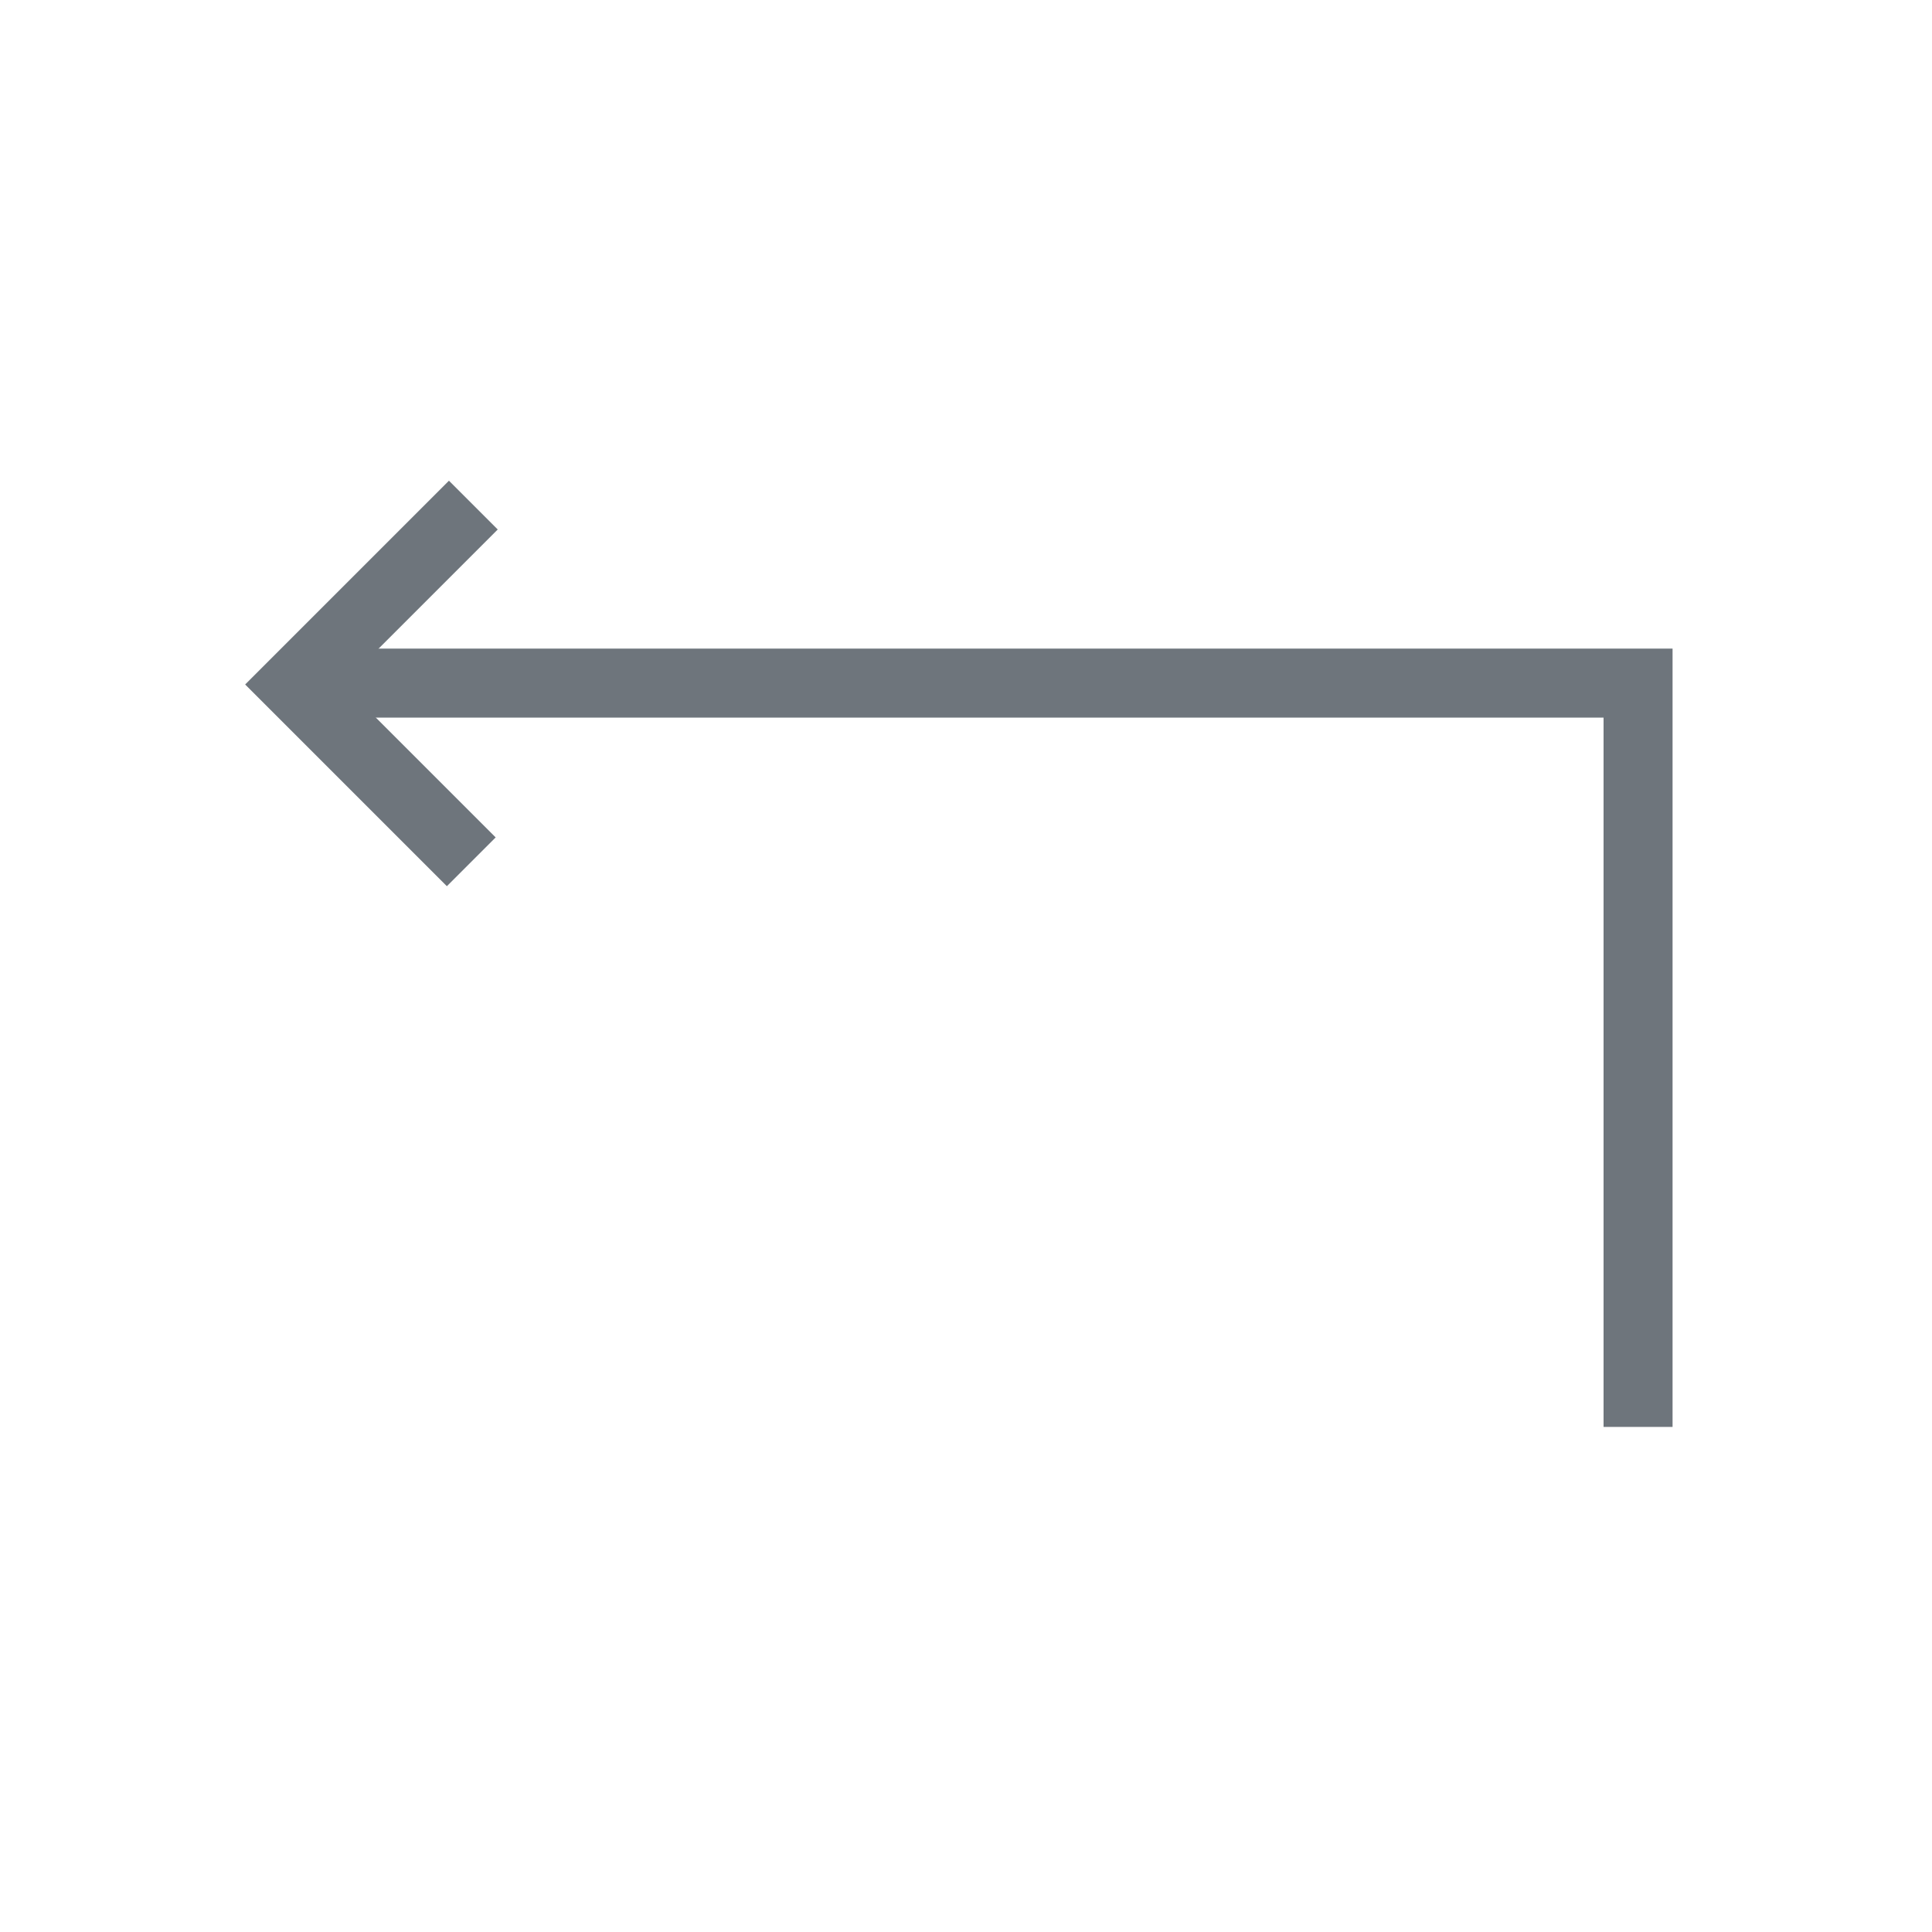 <svg version="1.1" id="Layer_1" xmlns="http://www.w3.org/2000/svg" x="0" y="0" viewBox="0 0 28 28" style="enable-background:new 0 0 28 28" xml:space="preserve"><style>.st0{fill:none;stroke:#6e757c;stroke-miterlimit:10}</style><path class="st0" d="M23.74 20.68V9.9H4.26"/><path class="st0" d="m6.86 7.32-2.6 2.6 2.57 2.57"/></svg>
